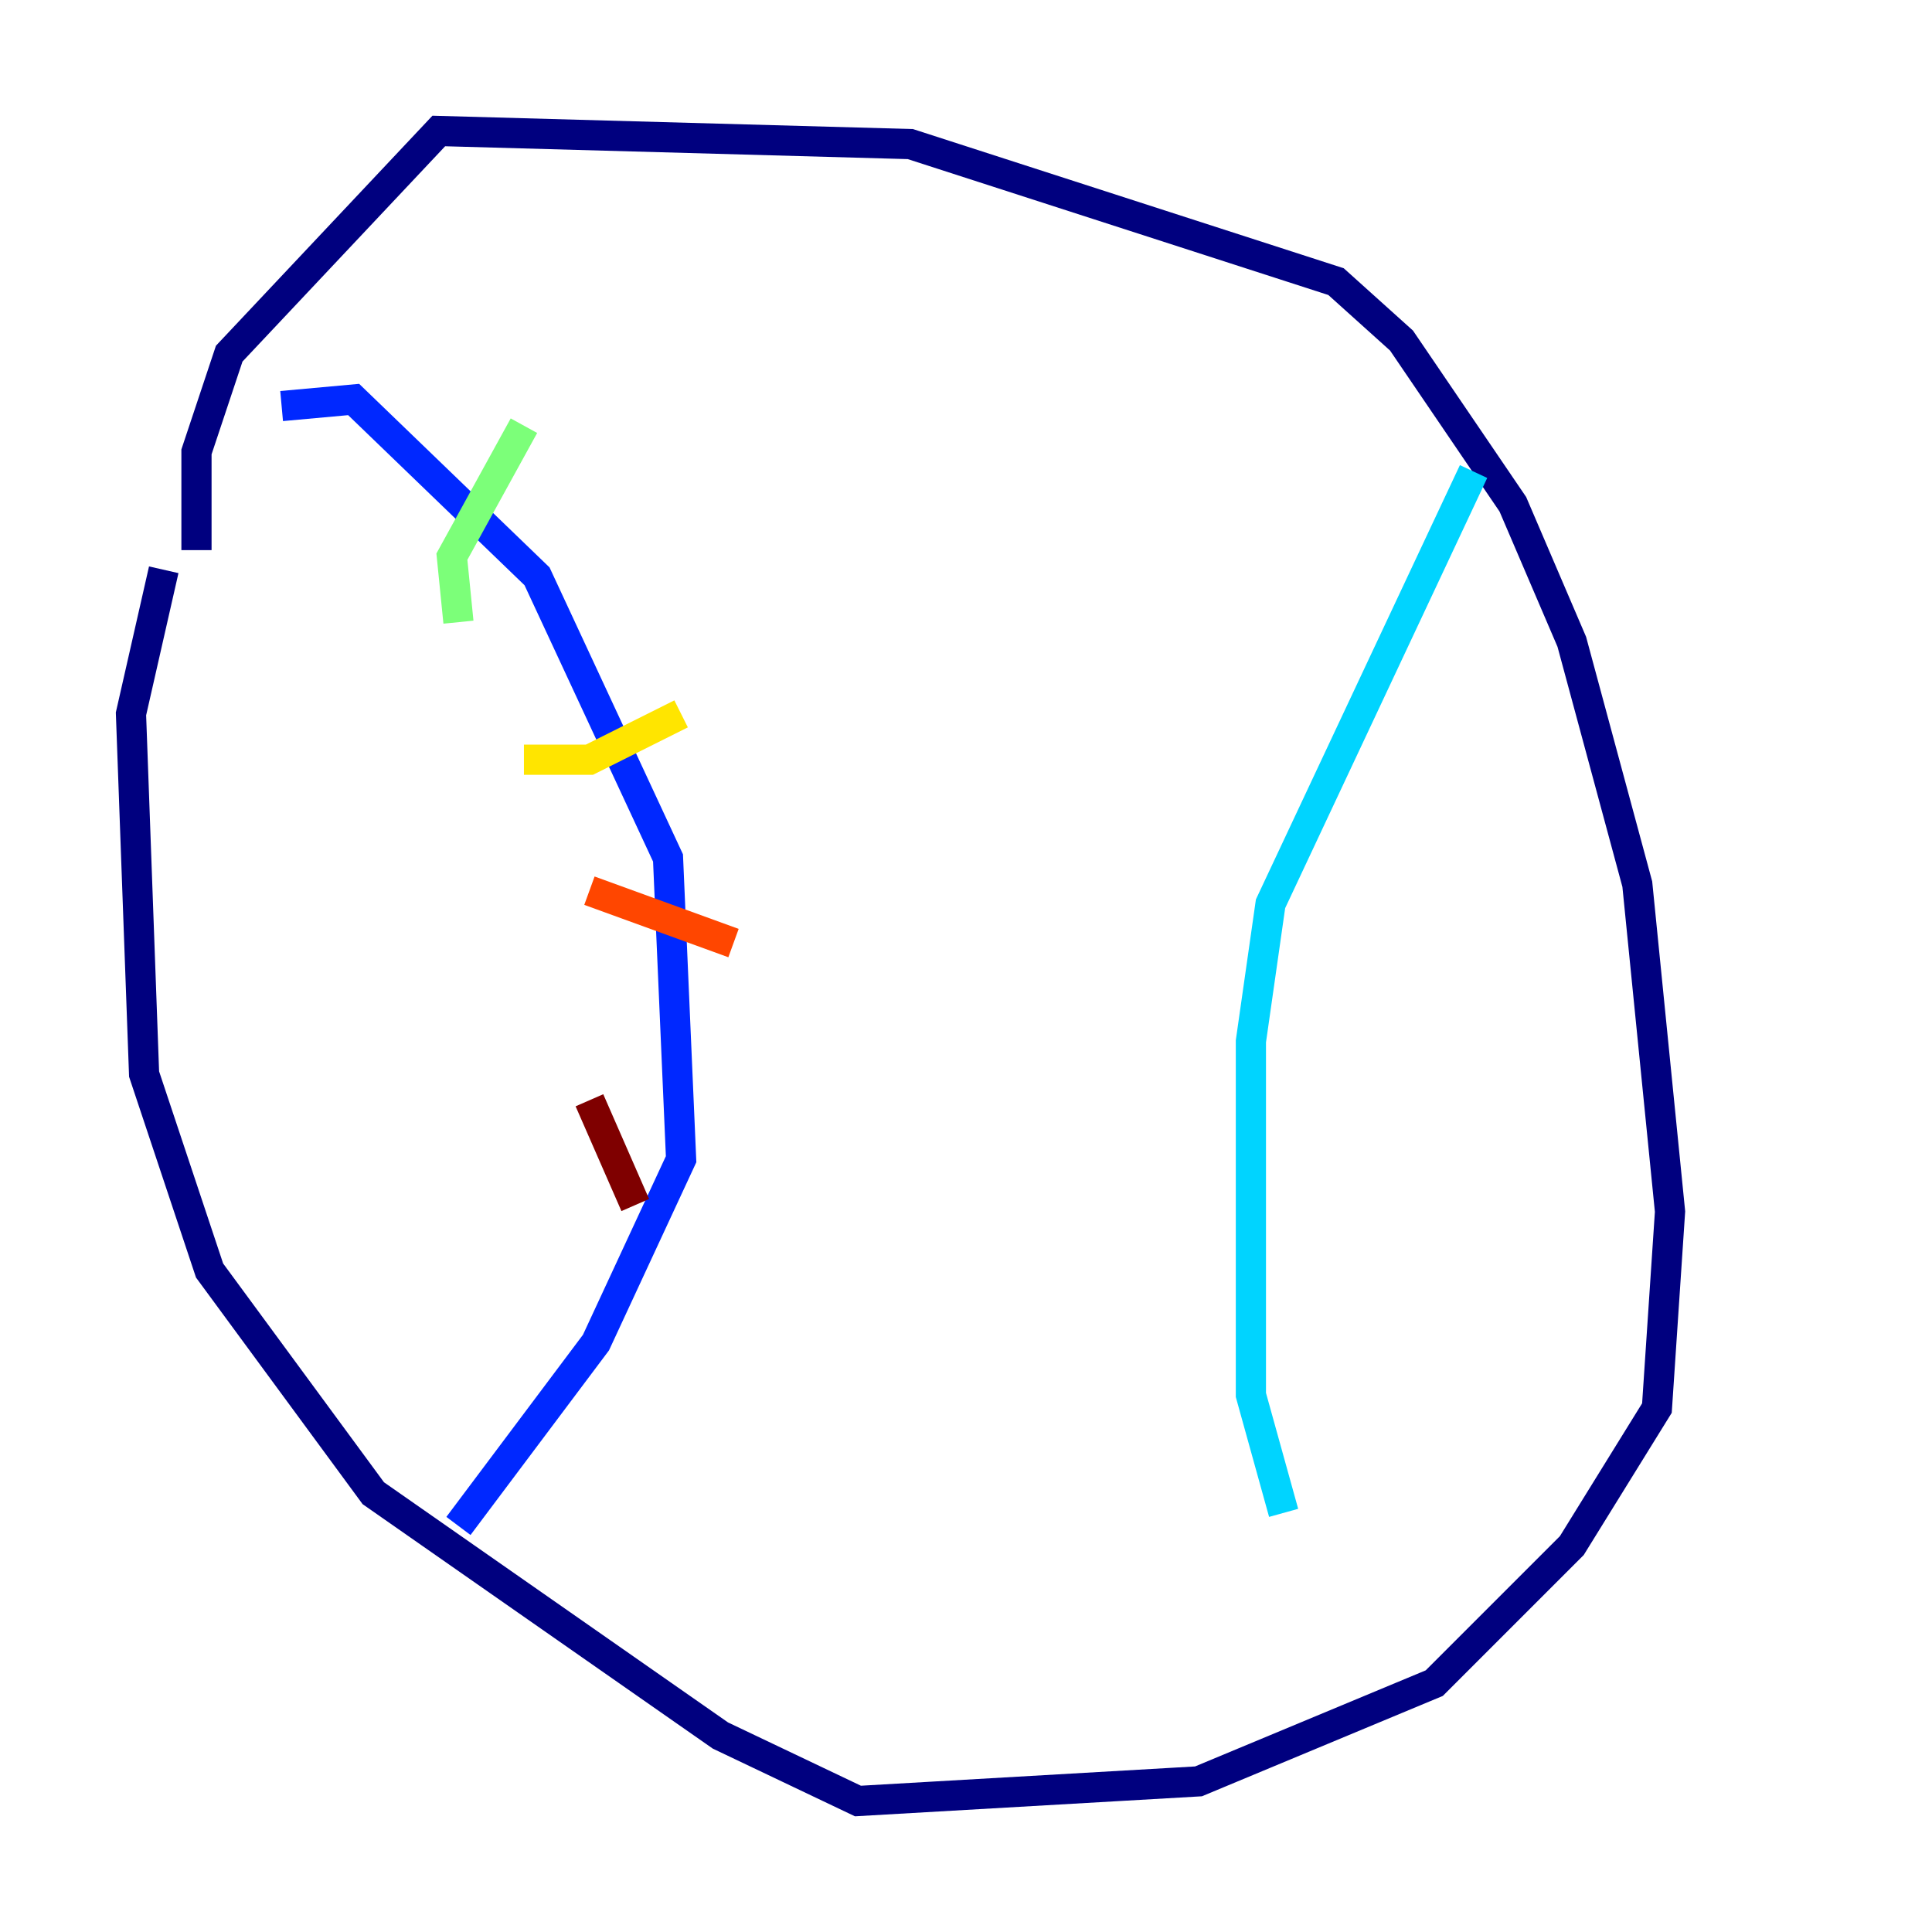 <?xml version="1.0" encoding="utf-8" ?>
<svg baseProfile="tiny" height="128" version="1.2" viewBox="0,0,128,128" width="128" xmlns="http://www.w3.org/2000/svg" xmlns:ev="http://www.w3.org/2001/xml-events" xmlns:xlink="http://www.w3.org/1999/xlink"><defs /><polyline fill="none" points="13.017,36.447 13.017,29.939 15.186,23.43 29.071,8.678 60.312,9.546 88.515,18.658 92.854,22.563 100.231,33.41 104.136,42.522 108.475,58.576 110.644,80.271 109.776,93.288 104.136,102.4 95.024,111.512 79.403,118.02 56.841,119.322 47.729,114.983 24.732,98.929 13.885,84.176 9.546,71.159 8.678,47.295 10.848,37.749" stroke="#00007f" stroke-width="2" /><polyline fill="none" points="18.658,26.902 23.43,26.468 35.58,38.183 44.258,56.841 45.125,76.8 39.485,88.949 30.373,101.098" stroke="#0028ff" stroke-width="2" /><polyline fill="none" points="97.627,31.241 84.176,59.878 82.875,68.99 82.875,92.42 85.044,100.231" stroke="#00d4ff" stroke-width="2" /><polyline fill="none" points="30.373,41.22 29.939,36.881 34.712,28.203" stroke="#7cff79" stroke-width="2" /><polyline fill="none" points="34.712,50.332 39.051,50.332 45.125,47.295" stroke="#ffe500" stroke-width="2" /><polyline fill="none" points="39.051,59.01 48.597,62.481" stroke="#ff4600" stroke-width="2" /><polyline fill="none" points="39.051,72.895 42.088,79.837" stroke="#7f0000" stroke-width="2" /></svg>